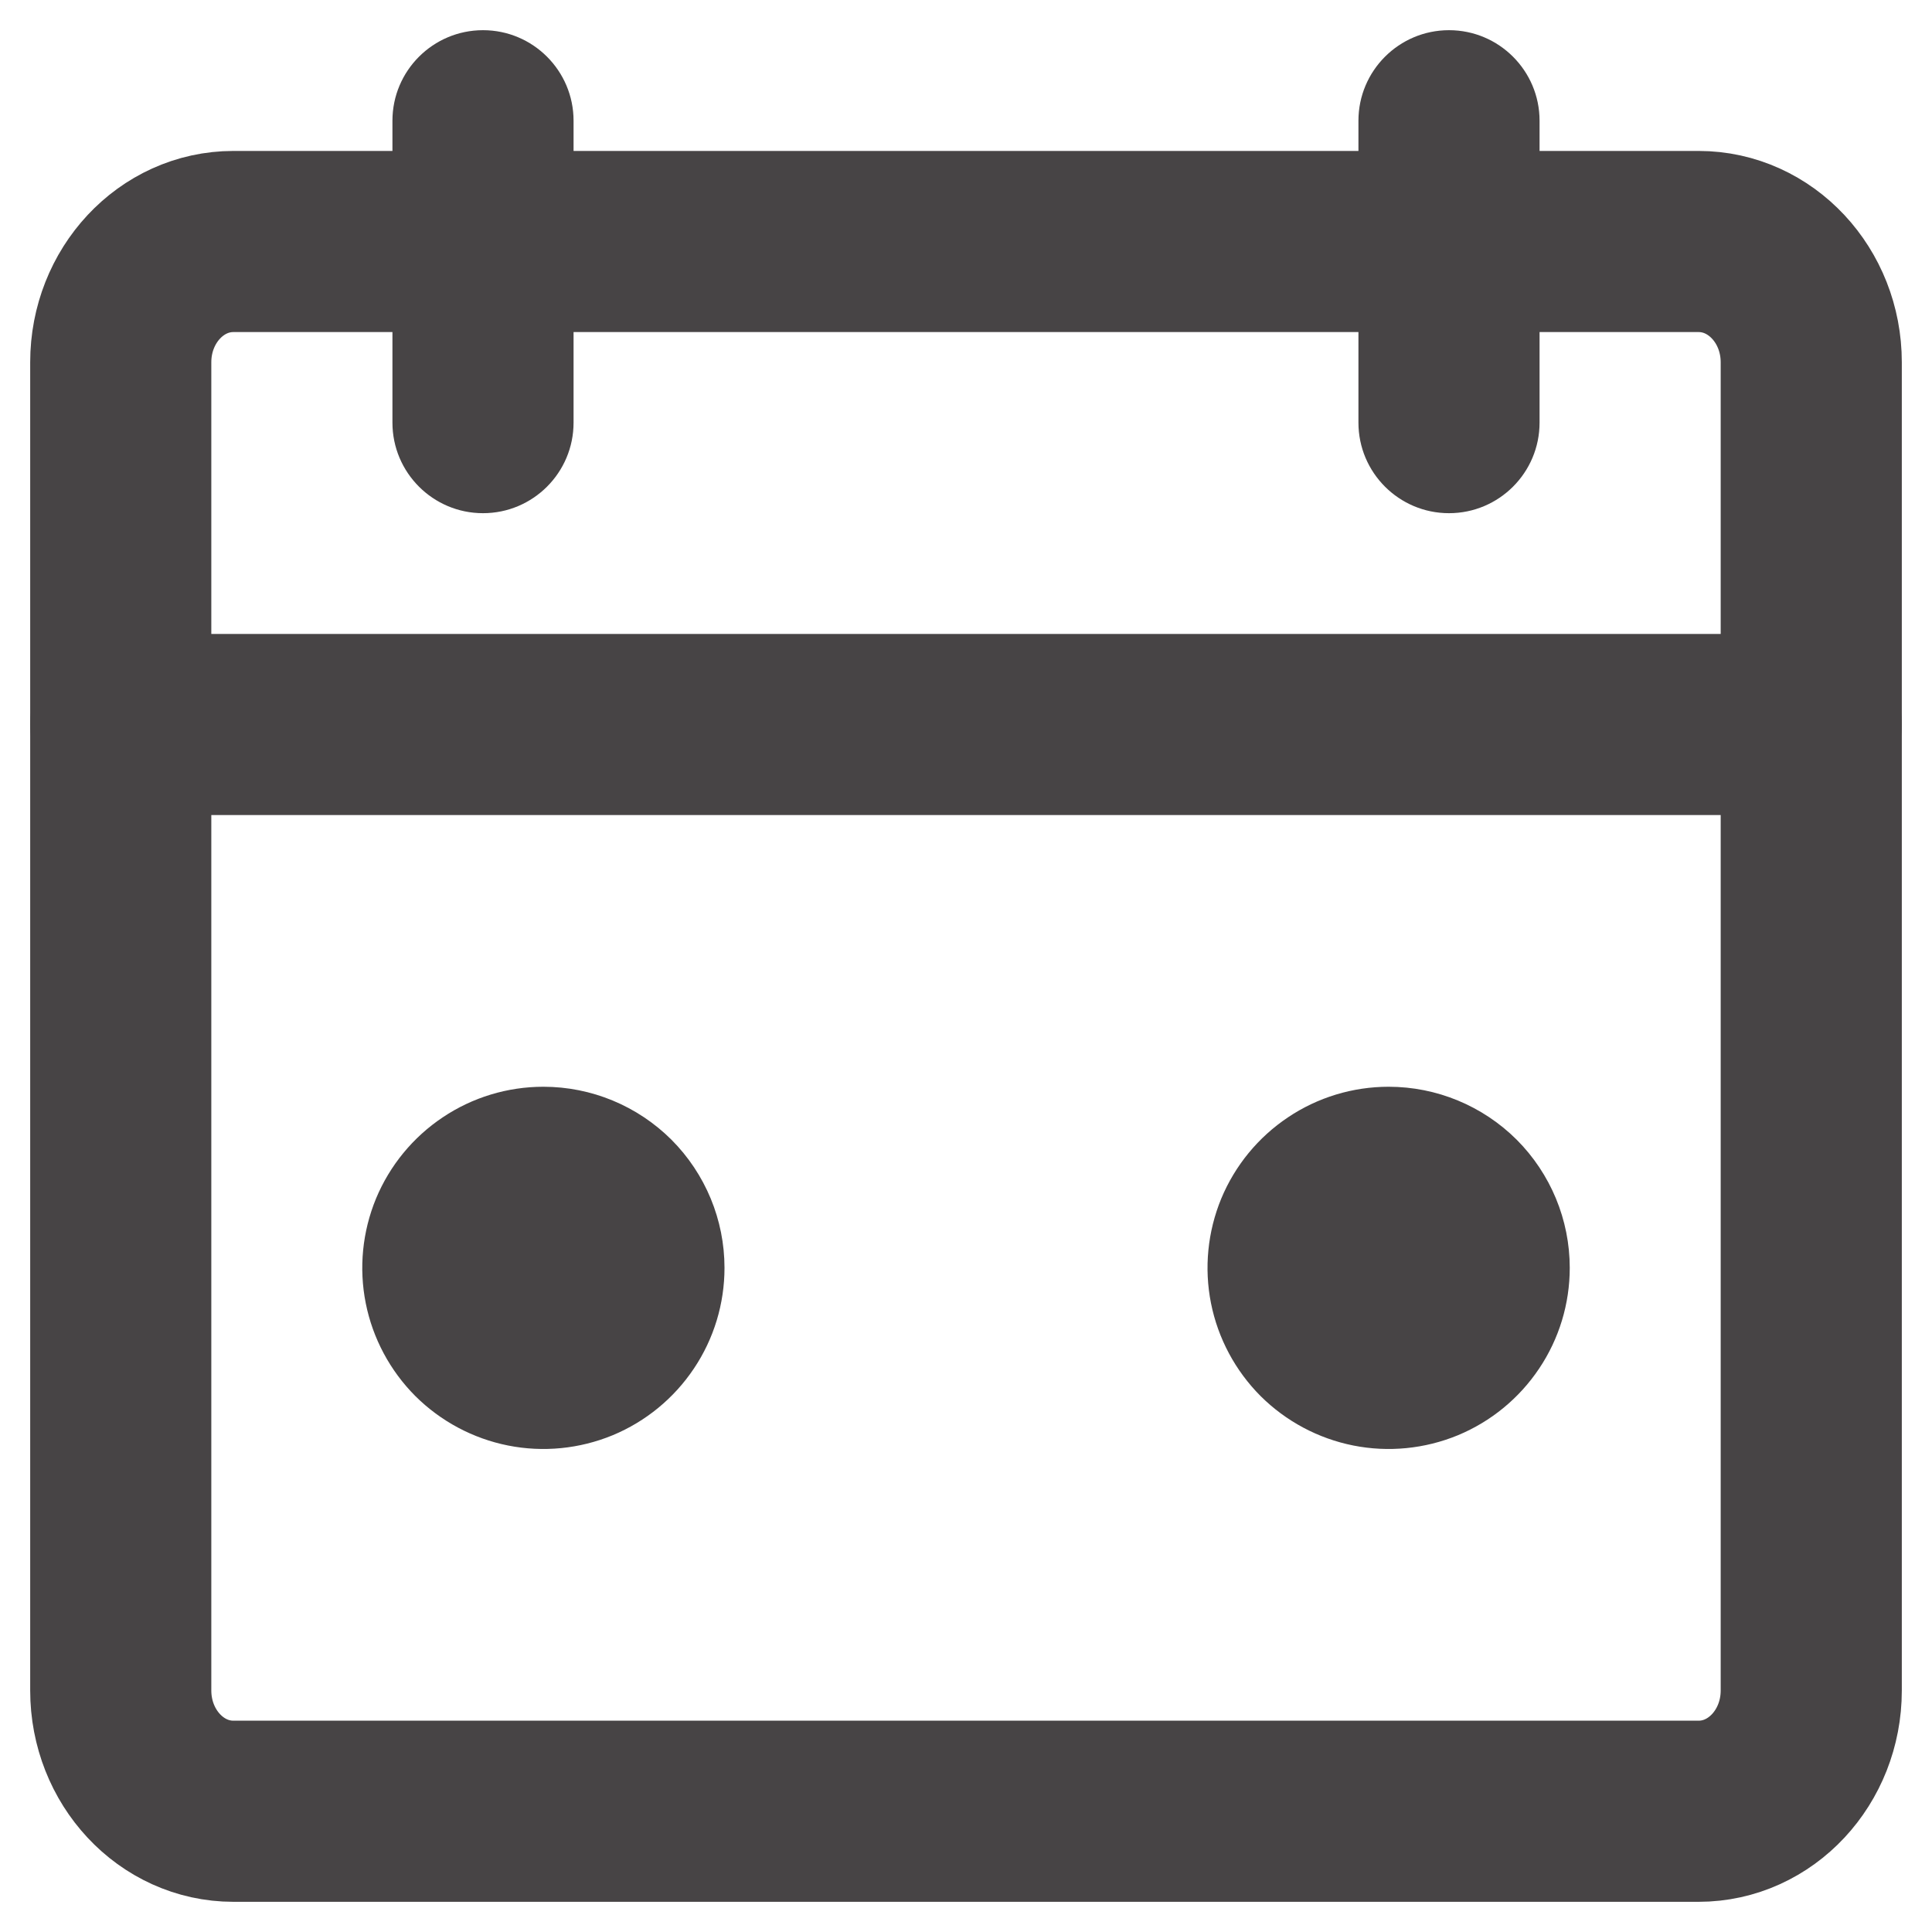 <svg width="16" height="16" viewBox="0 0 16 16" fill="none" xmlns="http://www.w3.org/2000/svg">
<g clip-path="url(#clip0)">
<path d="M14.067 2H1.933C1.418 2 1 2.448 1 3V14C1 14.552 1.418 15 1.933 15H14.067C14.582 15 15 14.552 15 14V3C15 2.448 14.582 2 14.067 2Z" stroke="#474445" stroke-width="1.5" stroke-linecap="round" stroke-linejoin="round"/>
<path d="M1 6H15" stroke="#474445" stroke-width="1.5" stroke-linecap="round" stroke-linejoin="round"/>
<path d="M3.25 3.5C3.25 3.914 3.586 4.25 4 4.25C4.414 4.25 4.75 3.914 4.75 3.5H3.25ZM4.75 1C4.75 0.586 4.414 0.25 4 0.25C3.586 0.25 3.25 0.586 3.25 1H4.75ZM4.75 3.5V1H3.25V3.5H4.75Z" fill="#474445"/>
<path d="M11.25 3.5C11.25 3.914 11.586 4.25 12 4.25C12.414 4.25 12.75 3.914 12.75 3.5H11.25ZM12.75 1C12.75 0.586 12.414 0.25 12 0.25C11.586 0.25 11.25 0.586 11.25 1H12.75ZM12.75 3.5V1H11.25V3.5H12.75Z" fill="#474445"/>
<path fill-rule="evenodd" clip-rule="evenodd" d="M3.667 9.253C3.913 9.088 4.203 9 4.5 9C4.898 9 5.279 9.158 5.561 9.439C5.842 9.721 6 10.102 6 10.5C6 10.797 5.912 11.087 5.747 11.333C5.582 11.58 5.348 11.772 5.074 11.886C4.8 11.999 4.498 12.029 4.207 11.971C3.916 11.913 3.649 11.77 3.439 11.561C3.23 11.351 3.087 11.084 3.029 10.793C2.971 10.502 3.001 10.2 3.114 9.926C3.228 9.652 3.42 9.418 3.667 9.253Z" fill="#474445"/>
<path fill-rule="evenodd" clip-rule="evenodd" d="M10.667 9.253C10.913 9.088 11.203 9 11.5 9C11.898 9 12.279 9.158 12.561 9.439C12.842 9.721 13 10.102 13 10.5C13 10.797 12.912 11.087 12.747 11.333C12.582 11.58 12.348 11.772 12.074 11.886C11.8 11.999 11.498 12.029 11.207 11.971C10.916 11.913 10.649 11.77 10.439 11.561C10.23 11.351 10.087 11.084 10.029 10.793C9.971 10.502 10.001 10.2 10.114 9.926C10.228 9.652 10.42 9.418 10.667 9.253Z" fill="#474445"/>
</g>
<defs>
<clipPath id="clip0">
<rect width="16" height="16" fill="white"/>
</clipPath>
</defs>
</svg>
